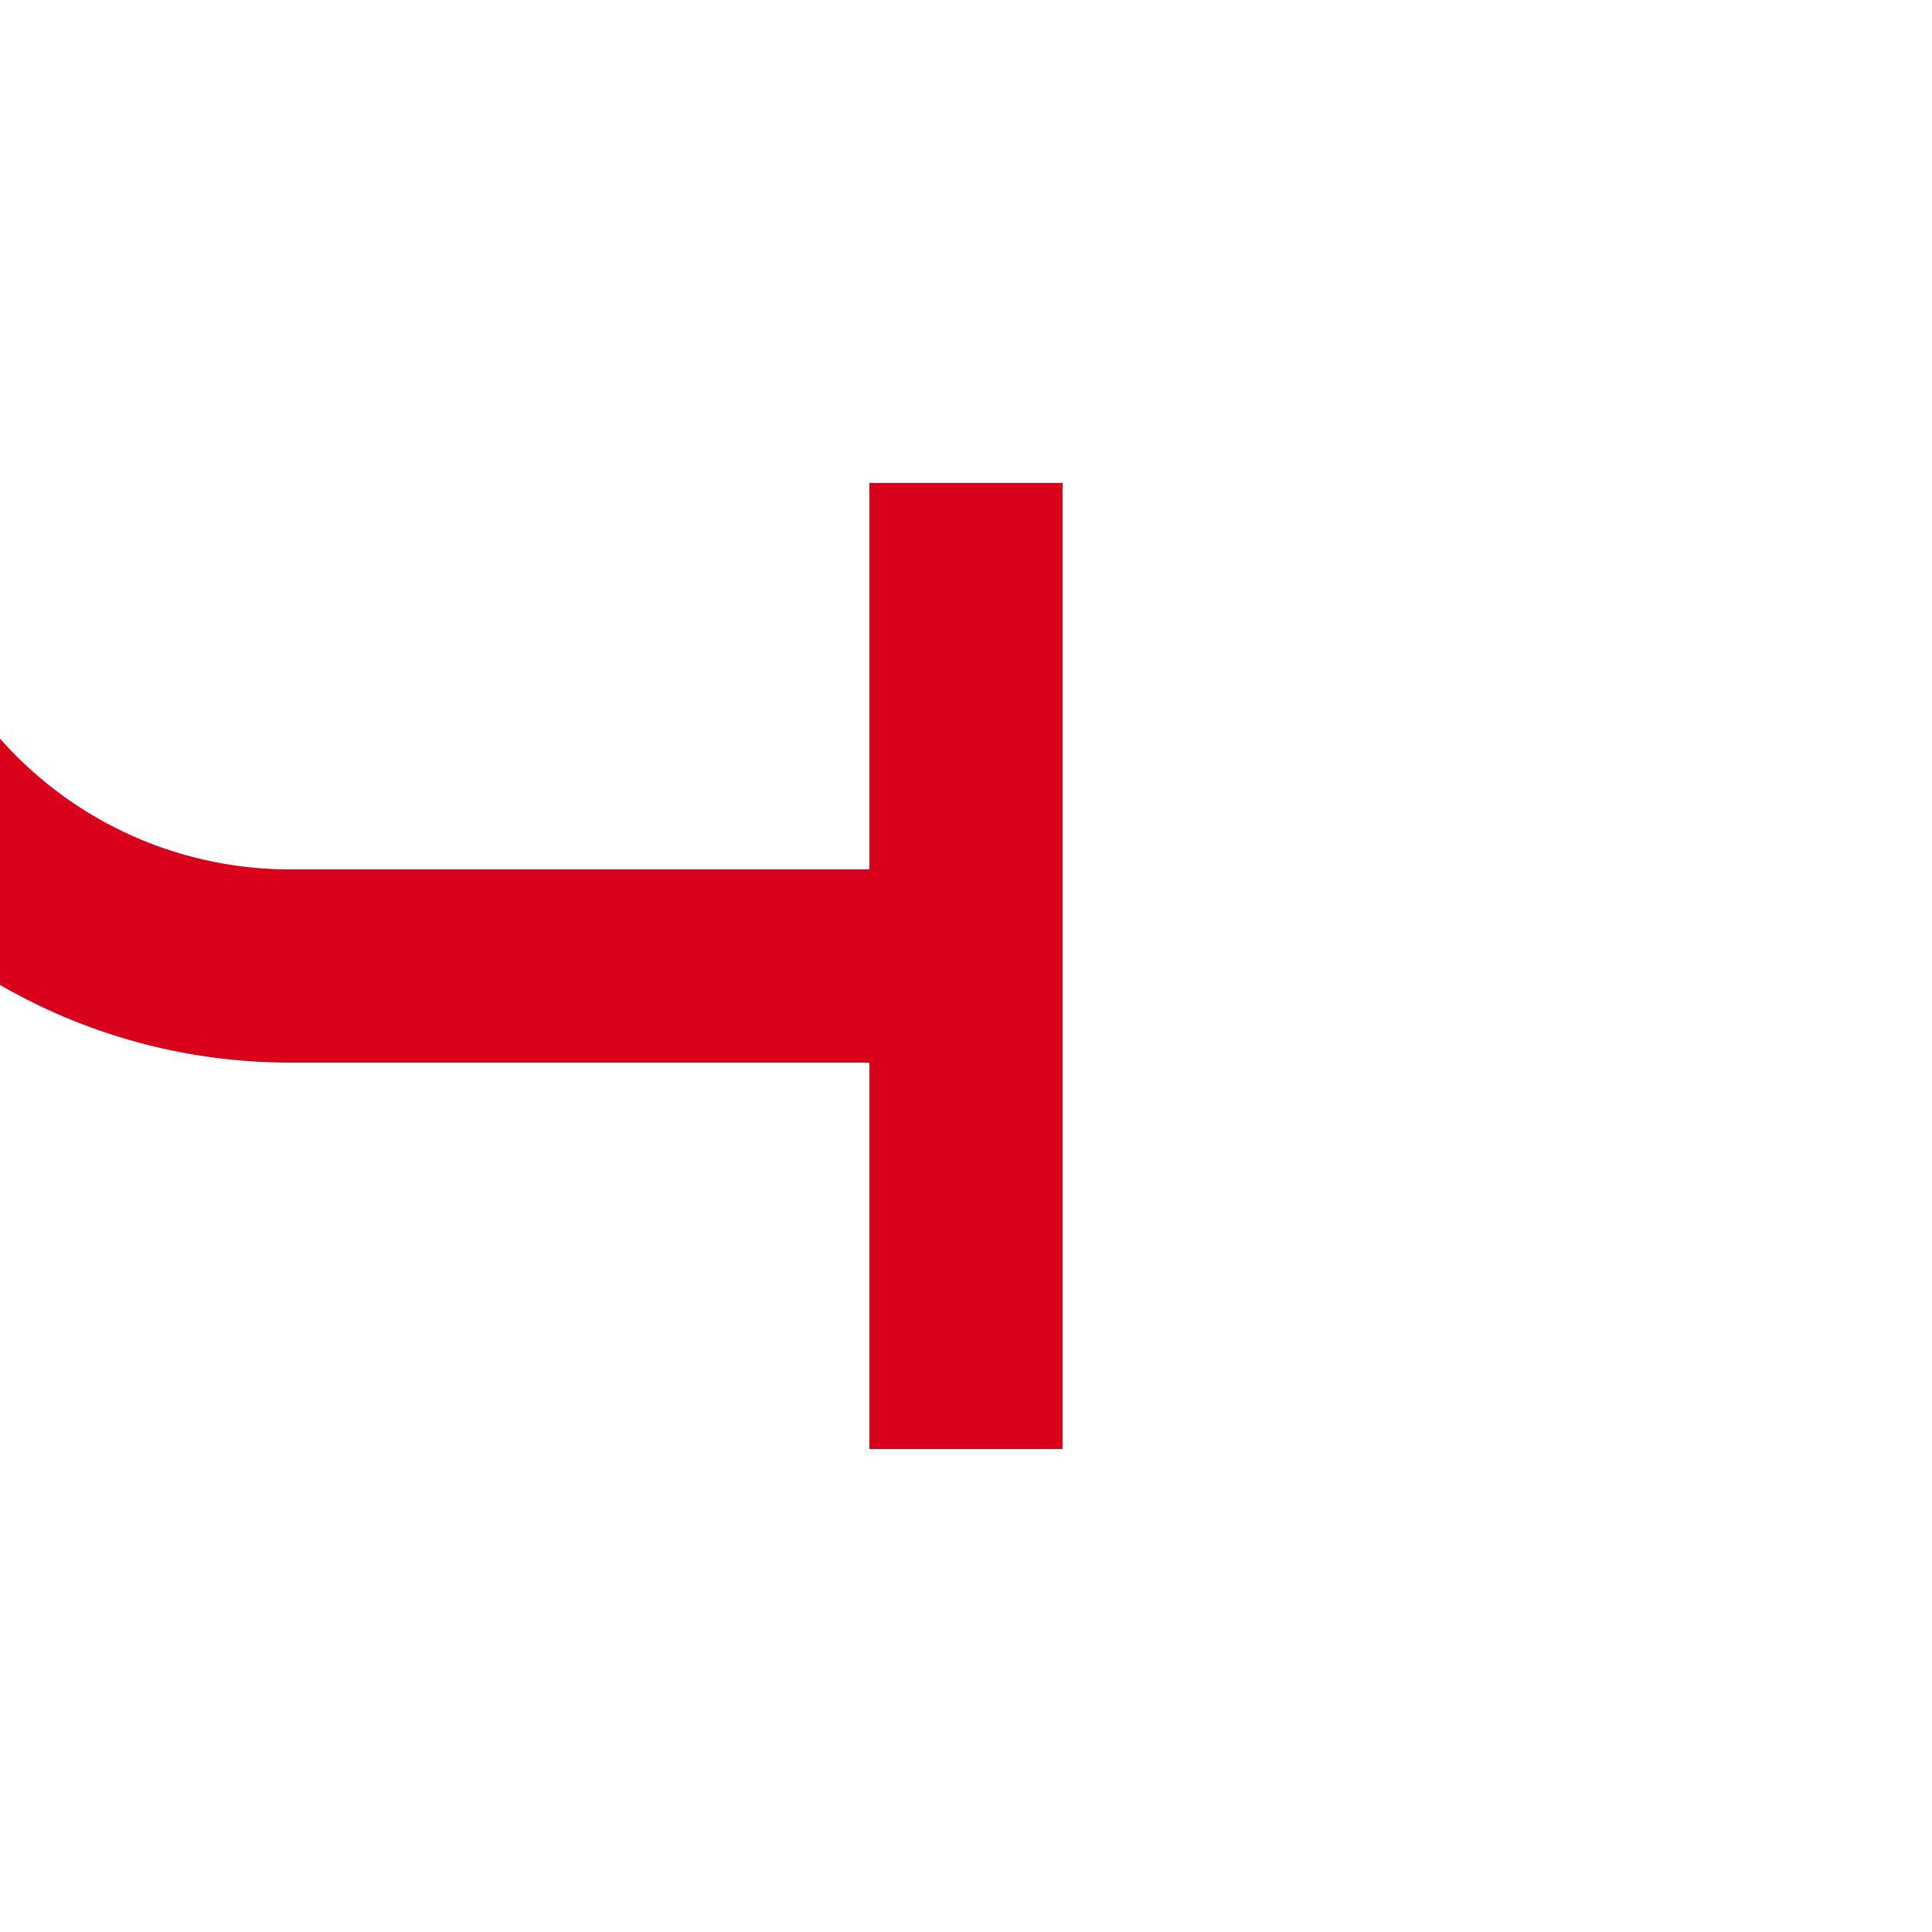 ﻿<?xml version="1.0" encoding="utf-8"?>
<svg version="1.1" xmlns:xlink="http://www.w3.org/1999/xlink" width="20px" height="20px" preserveAspectRatio="xMinYMid meet" viewBox="1382 421  20 18" xmlns="http://www.w3.org/2000/svg">
  <path d="M 1019 216  L 1019 184  A 5 5 0 0 1 1024 179 L 1375 179  A 5 5 0 0 1 1380 184 L 1380 425  A 5 5 0 0 0 1385 430 L 1393 430  " stroke-width="2" stroke="#d9001b" fill="none" />
  <path d="M 1391 425  L 1391 435  L 1393 435  L 1393 425  L 1391 425  Z " fill-rule="nonzero" fill="#d9001b" stroke="none" />
</svg>